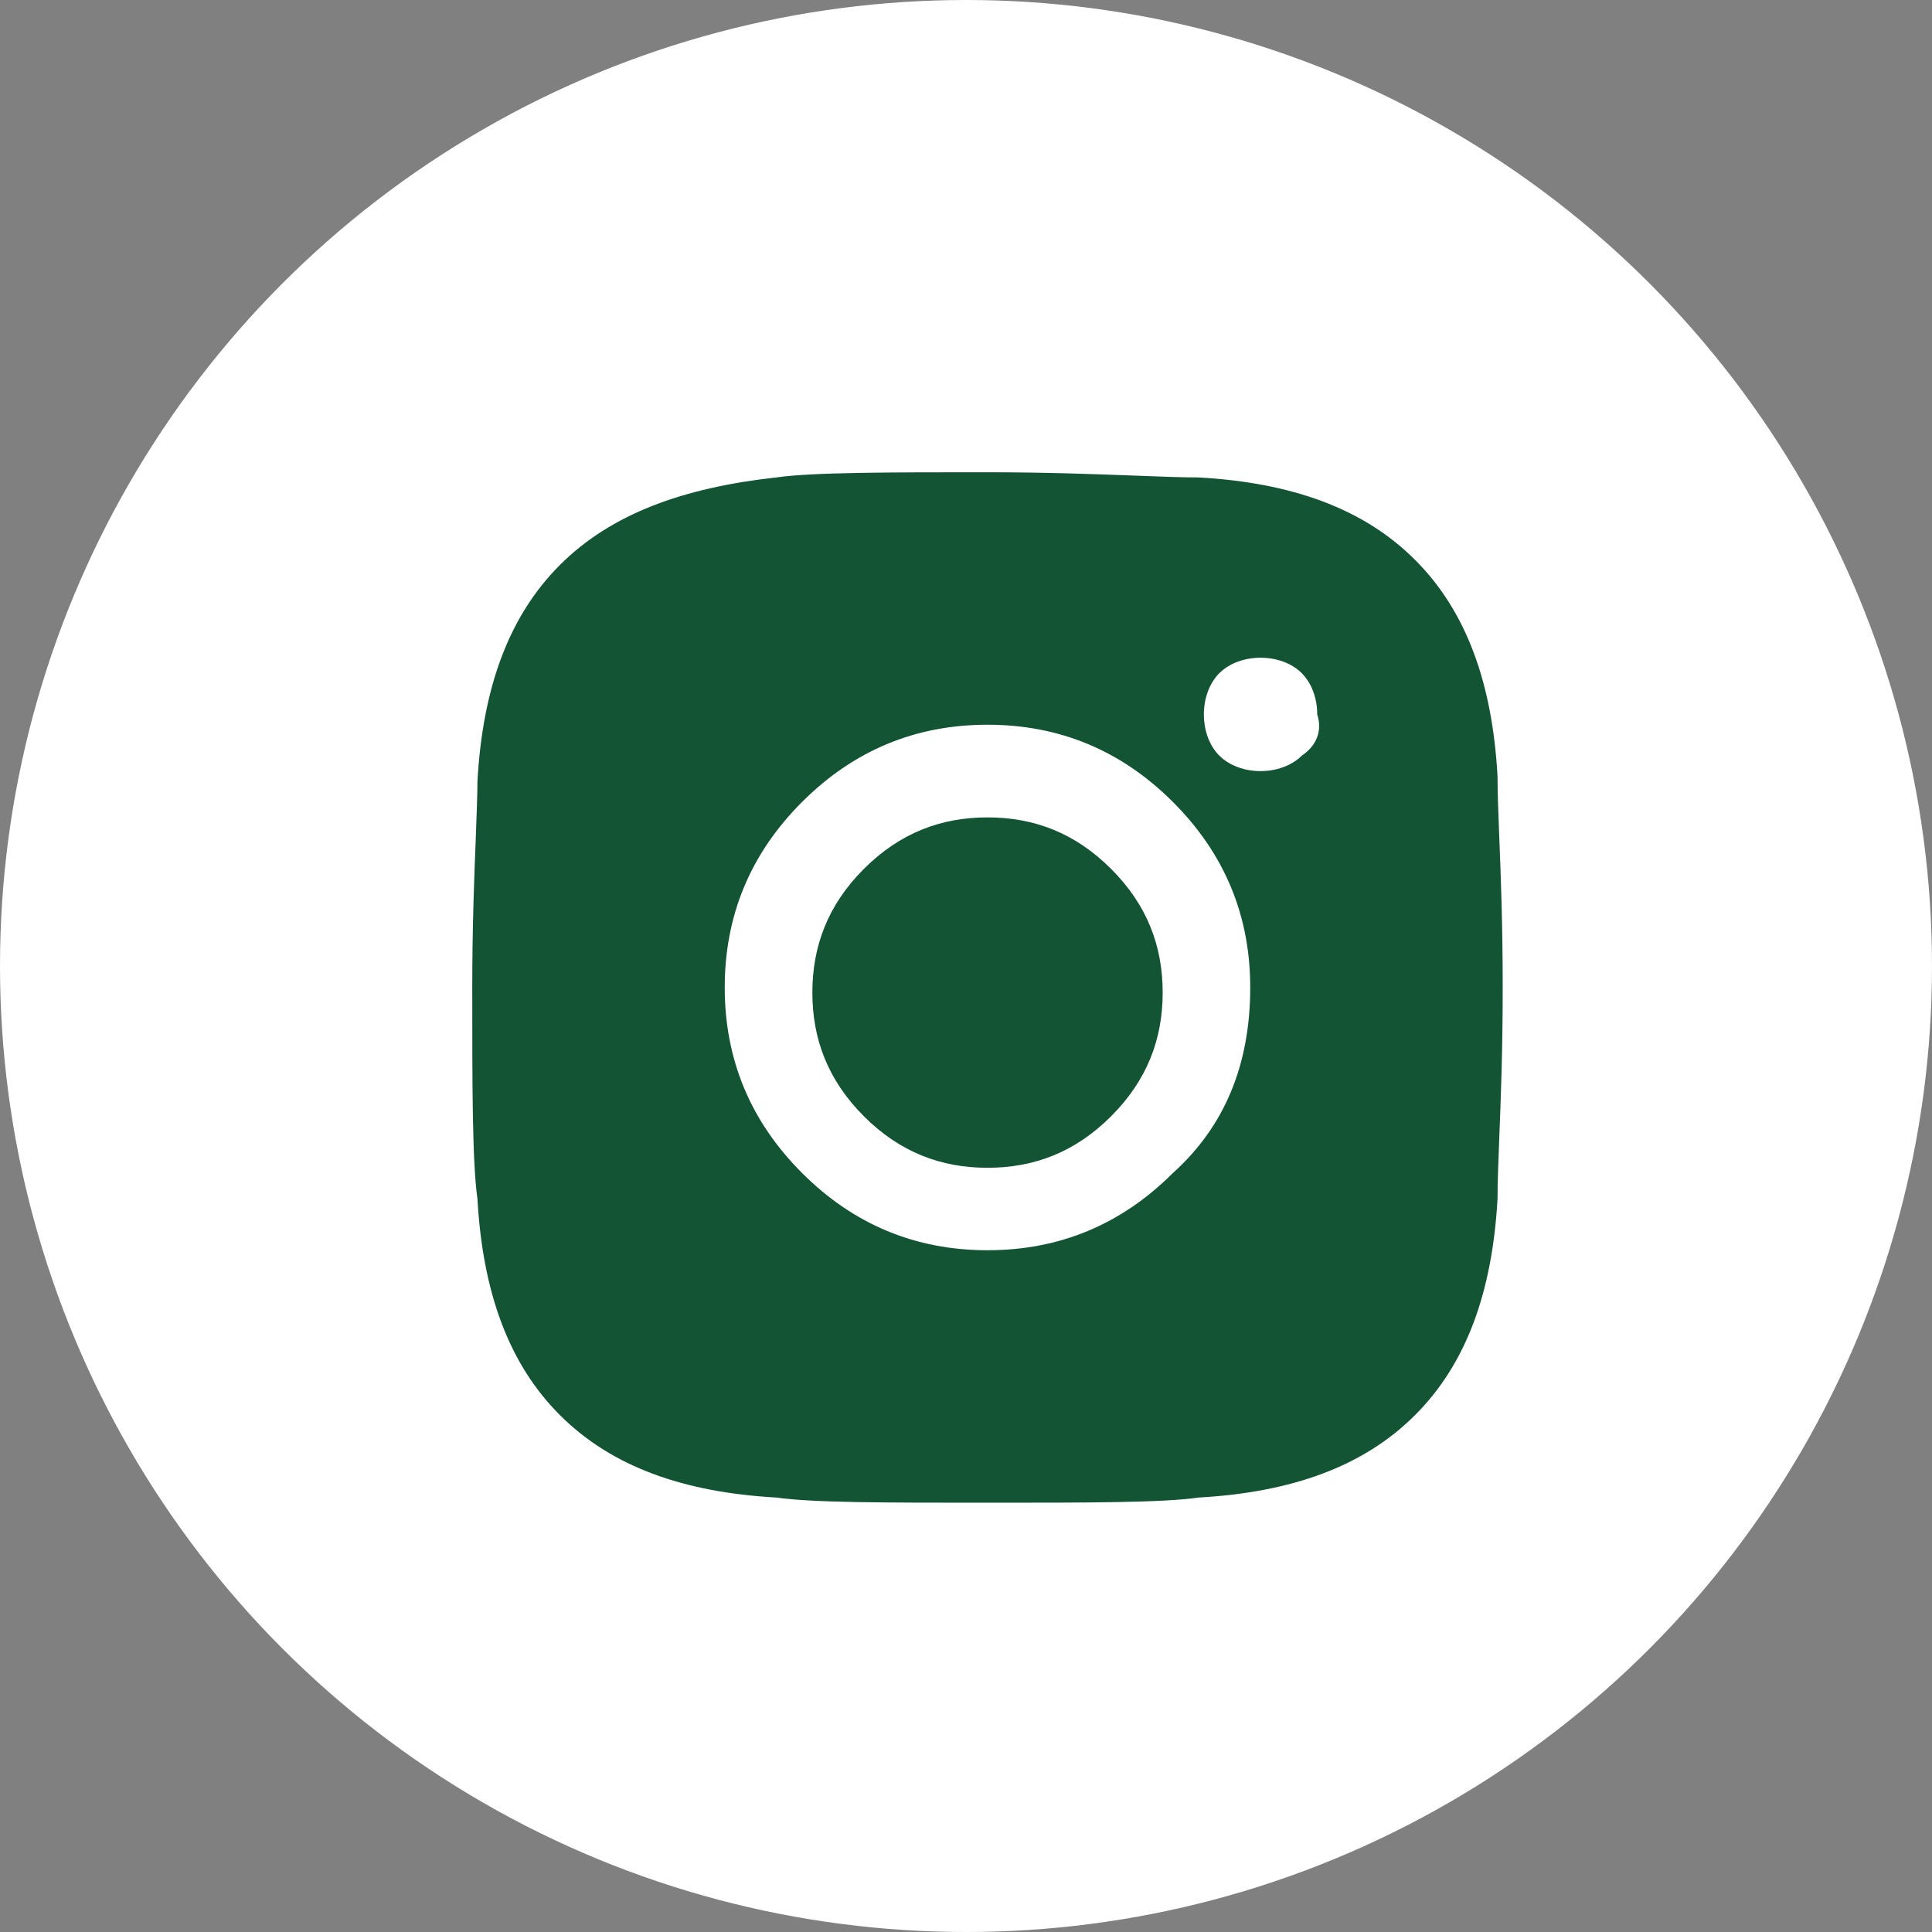 <svg width="25" height="25" viewBox="0 0 25 25" fill="none" xmlns="http://www.w3.org/2000/svg">
<rect x="0" y="0" width="25" height="25" fill="#808080" stroke="none"/>
<circle cx="12.5" cy="12.5" r="12.5" fill="white"/>
<path d="M12.778 10.577C12.178 10.577 11.645 10.777 11.178 11.244C10.712 11.71 10.512 12.244 10.512 12.844C10.512 13.444 10.712 13.977 11.178 14.444C11.645 14.911 12.178 15.111 12.778 15.111C13.378 15.111 13.912 14.911 14.378 14.444C14.845 13.977 15.045 13.444 15.045 12.844C15.045 12.244 14.845 11.71 14.378 11.244C13.912 10.777 13.378 10.577 12.778 10.577Z" fill="#135434"/>
<path fill-rule="evenodd" clip-rule="evenodd" d="M19.378 10.045C19.311 8.845 18.978 7.911 18.311 7.245C17.645 6.578 16.711 6.245 15.511 6.178C15.301 6.178 15.03 6.168 14.7 6.155C14.192 6.136 13.546 6.111 12.778 6.111C11.511 6.111 10.511 6.111 10.045 6.178C8.845 6.311 7.911 6.645 7.245 7.311C6.578 7.978 6.245 8.911 6.178 10.111C6.178 10.288 6.168 10.53 6.157 10.833C6.137 11.331 6.111 11.99 6.111 12.778C6.111 14.045 6.111 15.045 6.178 15.511C6.245 16.711 6.578 17.645 7.245 18.311C7.911 18.978 8.845 19.311 10.045 19.378C10.511 19.445 11.445 19.445 12.778 19.445C14.111 19.445 15.045 19.445 15.511 19.378C16.711 19.311 17.645 18.978 18.311 18.311C18.978 17.645 19.311 16.711 19.378 15.511C19.378 15.305 19.388 15.048 19.4 14.734L19.4 14.734C19.42 14.236 19.445 13.595 19.445 12.778C19.445 11.961 19.42 11.32 19.4 10.822L19.4 10.822C19.388 10.508 19.378 10.251 19.378 10.045ZM15.178 15.178C14.511 15.845 13.711 16.178 12.778 16.178C11.845 16.178 11.045 15.845 10.378 15.178C9.711 14.511 9.378 13.711 9.378 12.778C9.378 11.845 9.711 11.045 10.378 10.378C11.045 9.711 11.845 9.378 12.778 9.378C13.711 9.378 14.511 9.711 15.178 10.378C15.845 11.045 16.178 11.845 16.178 12.778C16.178 13.778 15.845 14.578 15.178 15.178ZM16.311 9.978C16.512 9.978 16.712 9.911 16.845 9.778C17.045 9.645 17.111 9.445 17.045 9.245C17.045 9.045 16.978 8.845 16.845 8.711C16.712 8.578 16.512 8.511 16.311 8.511C16.111 8.511 15.912 8.578 15.778 8.711C15.645 8.845 15.578 9.045 15.578 9.245C15.578 9.445 15.645 9.645 15.778 9.778C15.912 9.911 16.111 9.978 16.311 9.978Z" fill="#135434"/>
</svg>
